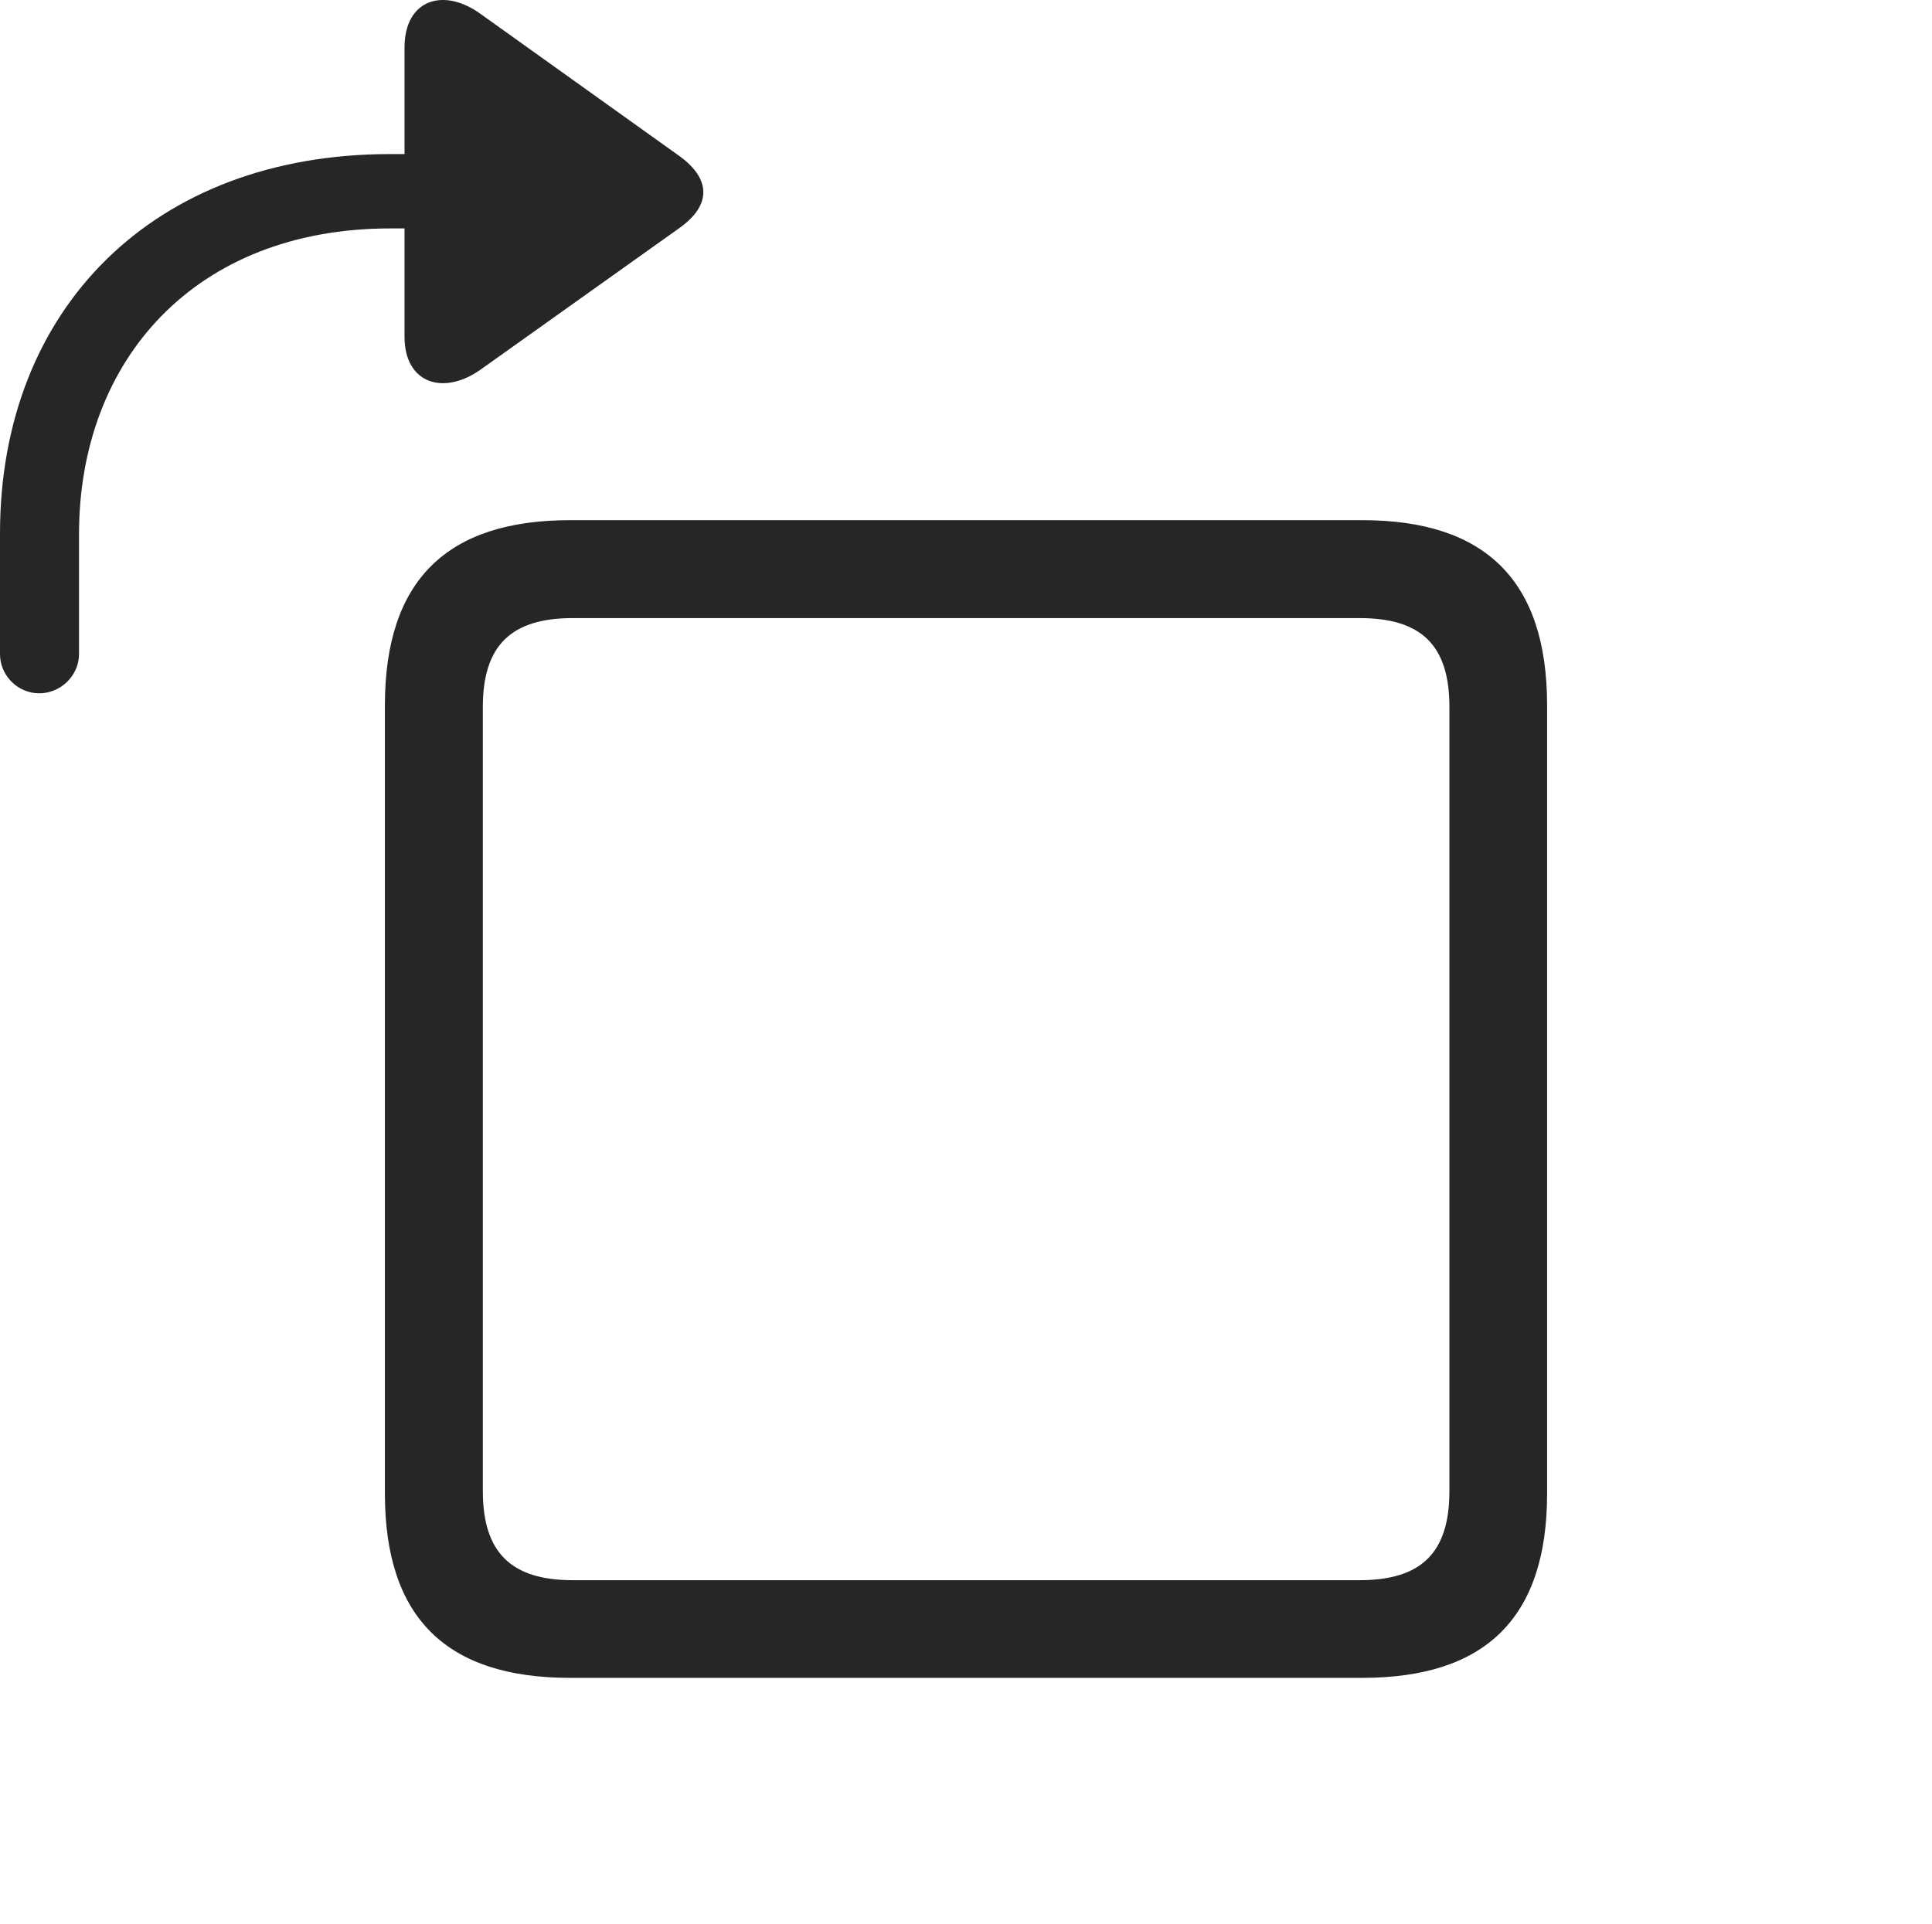 <?xml version="1.0" encoding="UTF-8"?>
<!--Generator: Apple Native CoreSVG 232.5-->
<!DOCTYPE svg
PUBLIC "-//W3C//DTD SVG 1.1//EN"
       "http://www.w3.org/Graphics/SVG/1.1/DTD/svg11.dtd">
<svg version="1.1" xmlns="http://www.w3.org/2000/svg" xmlns:xlink="http://www.w3.org/1999/xlink" width="119.243" height="118.766">
 <g>
  <rect height="118.766" opacity="0" width="119.243" x="0" y="0"/>
  <path d="M2.422 42.797C3.749 42.797 4.877 41.702 4.877 40.375L4.877 32.975C4.877 22.196 12.066 14.1 24.1 14.1L24.967 14.1L24.967 20.789C24.967 23.699 27.414 24.454 29.725 22.77L41.938 14.073C43.917 12.665 43.883 11.043 41.938 9.636L29.725 0.905C27.414-0.813 24.967-0.058 24.967 2.935L24.967 9.511L24.066 9.511C9.535 9.511 0 19.01 0 32.93L0 40.375C0 41.702 1.095 42.797 2.422 42.797Z" fill="#000000" fill-opacity="0.85"/>
  <path d="M84.073 103.572C91.651 103.572 95.487 99.905 95.487 92.192L95.487 43.538C95.487 35.81 91.651 32.109 84.073 32.109L35.185 32.109C27.592 32.109 23.756 35.81 23.756 43.538L23.756 92.192C23.756 99.905 27.592 103.572 35.185 103.572ZM83.912 97.543L35.347 97.543C31.587 97.543 29.801 95.873 29.801 92.046L29.801 43.636C29.801 39.809 31.587 38.154 35.347 38.154L83.912 38.154C87.705 38.154 89.457 39.809 89.457 43.636L89.457 92.046C89.457 95.873 87.705 97.543 83.912 97.543Z" fill="#000000" fill-opacity="0.85"/>
 </g>
</svg>
